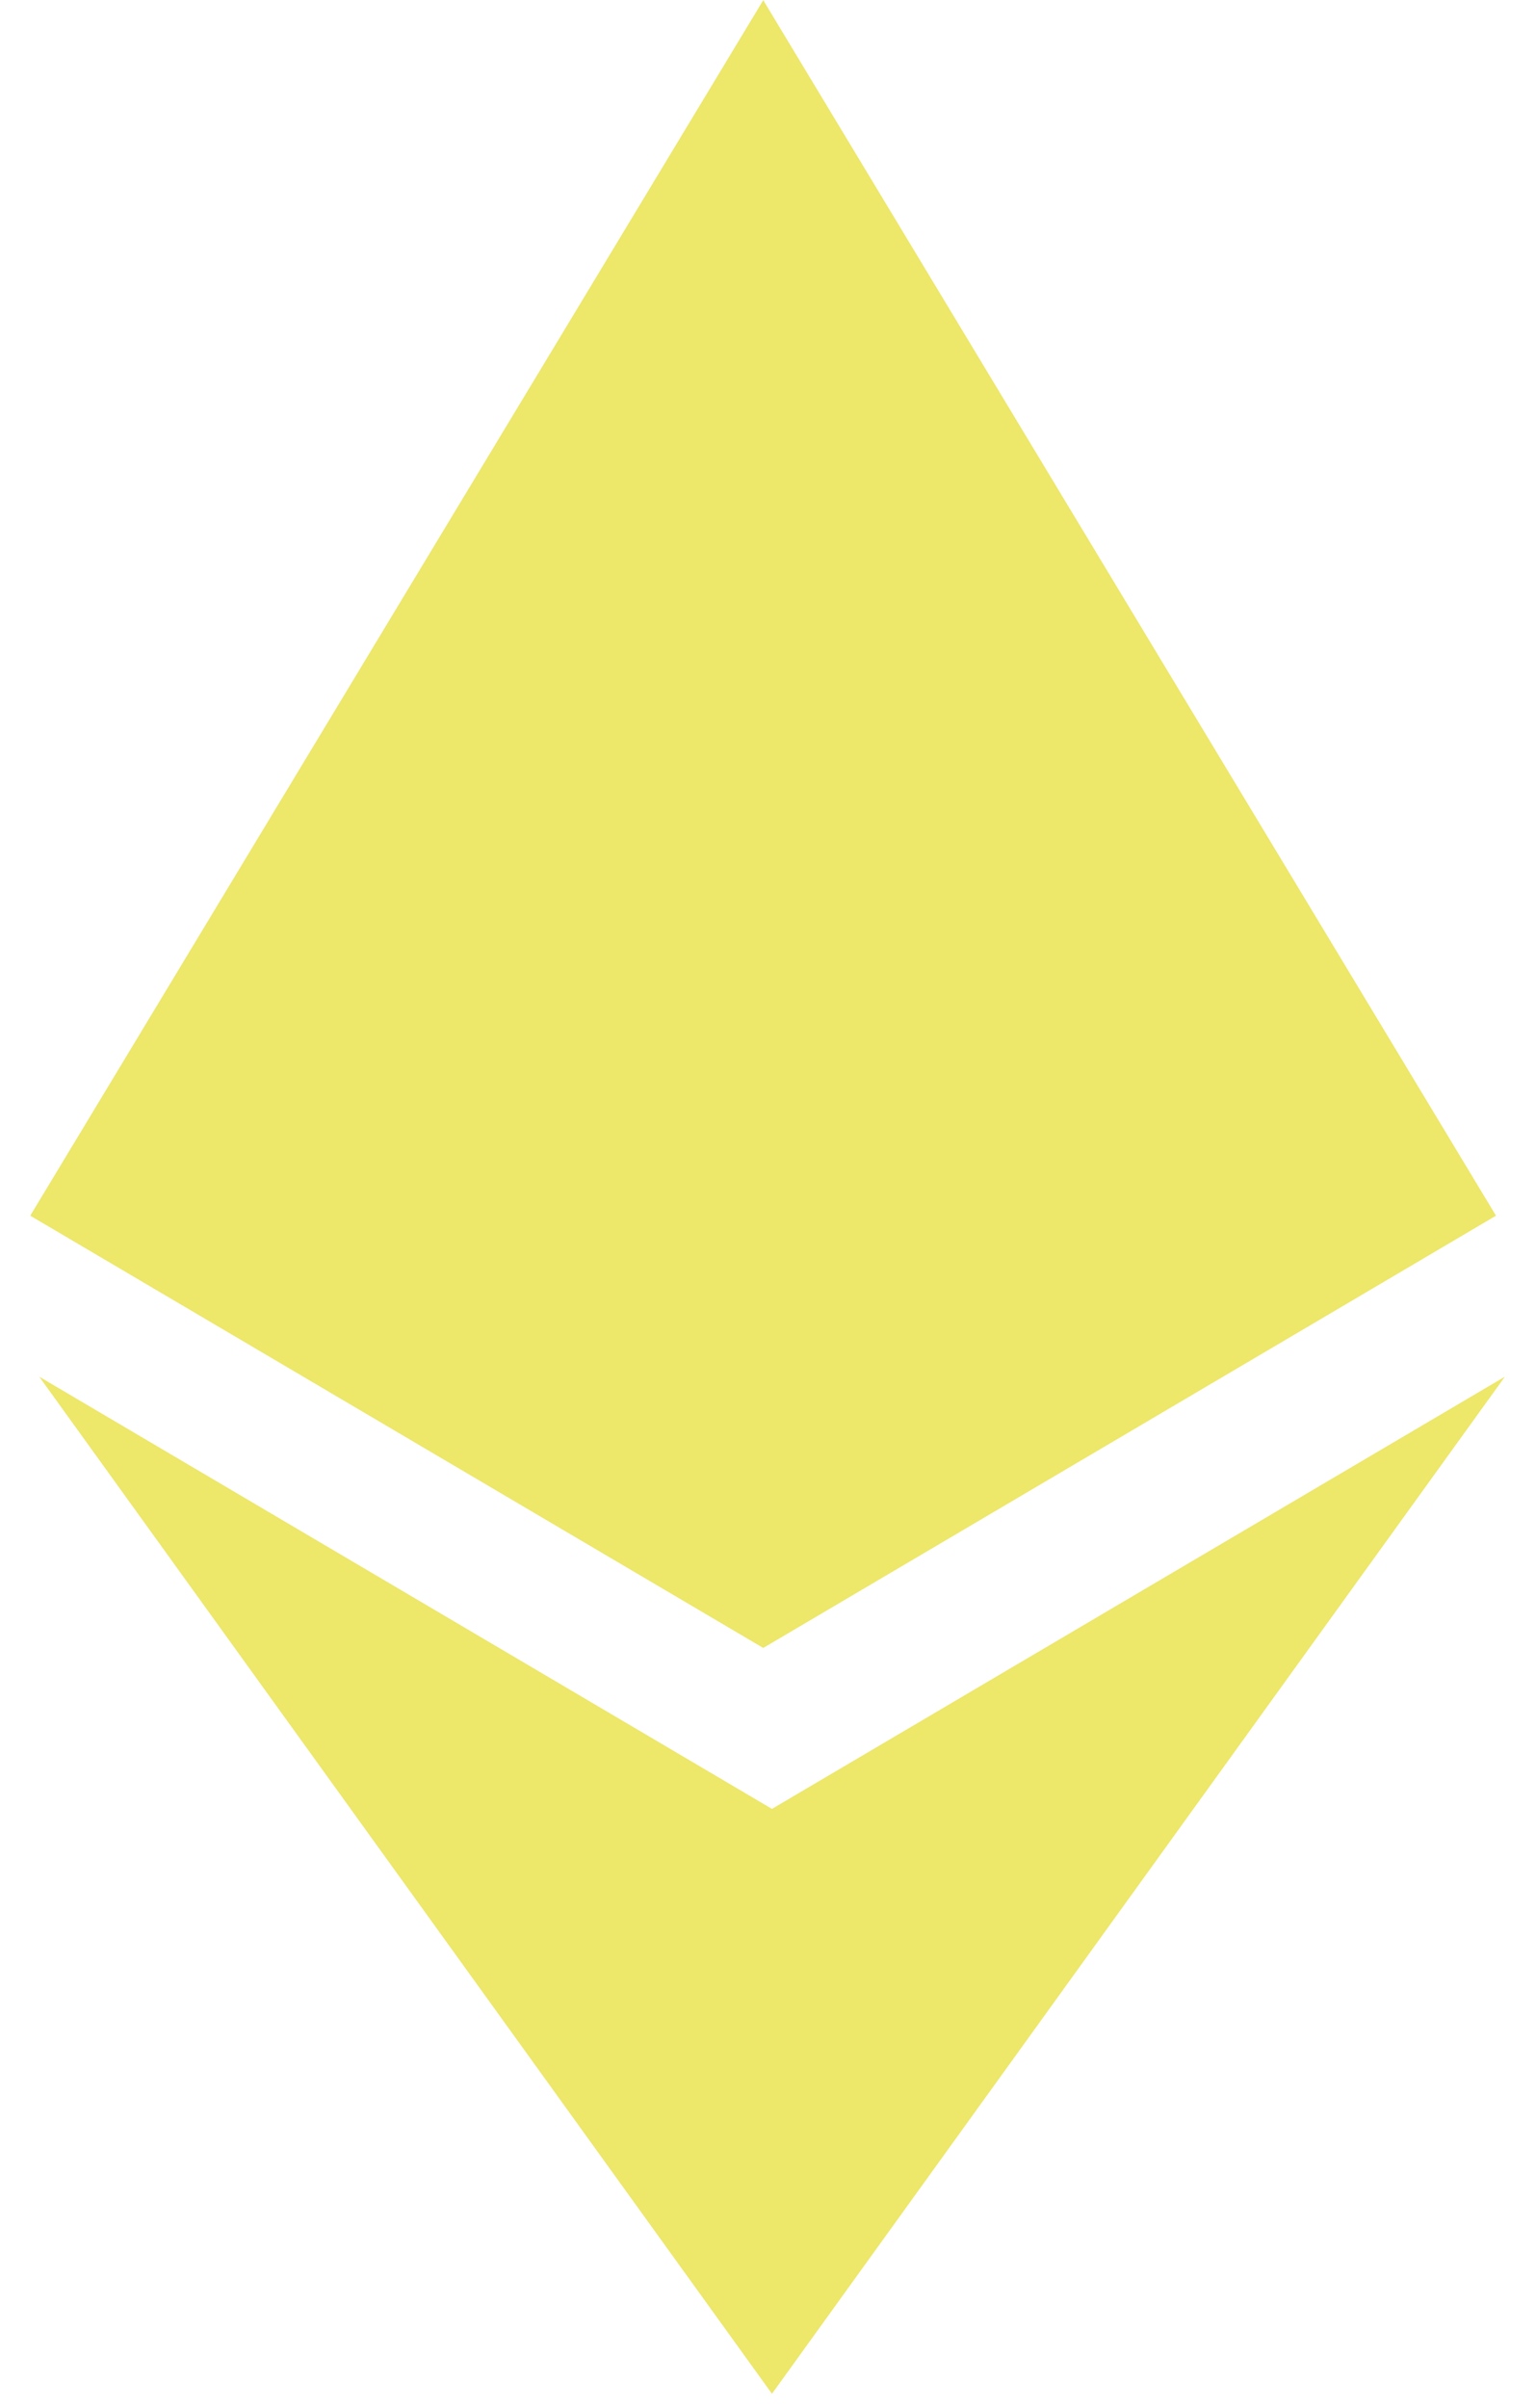 <svg width="44" height="69" viewBox="0 0 44 69" fill="none" xmlns="http://www.w3.org/2000/svg">
    <path d="M22.128 51.827L1.124 39.443L22.128 68.584L43.138 39.443L22.128 51.827Z" fill="#EDE76A"/>
    <path d="M21.878 0.005L0.867 34.831L21.878 47.216L42.882 34.831L21.878 0.005Z" fill="#EDE76A"/>
    </svg>
    